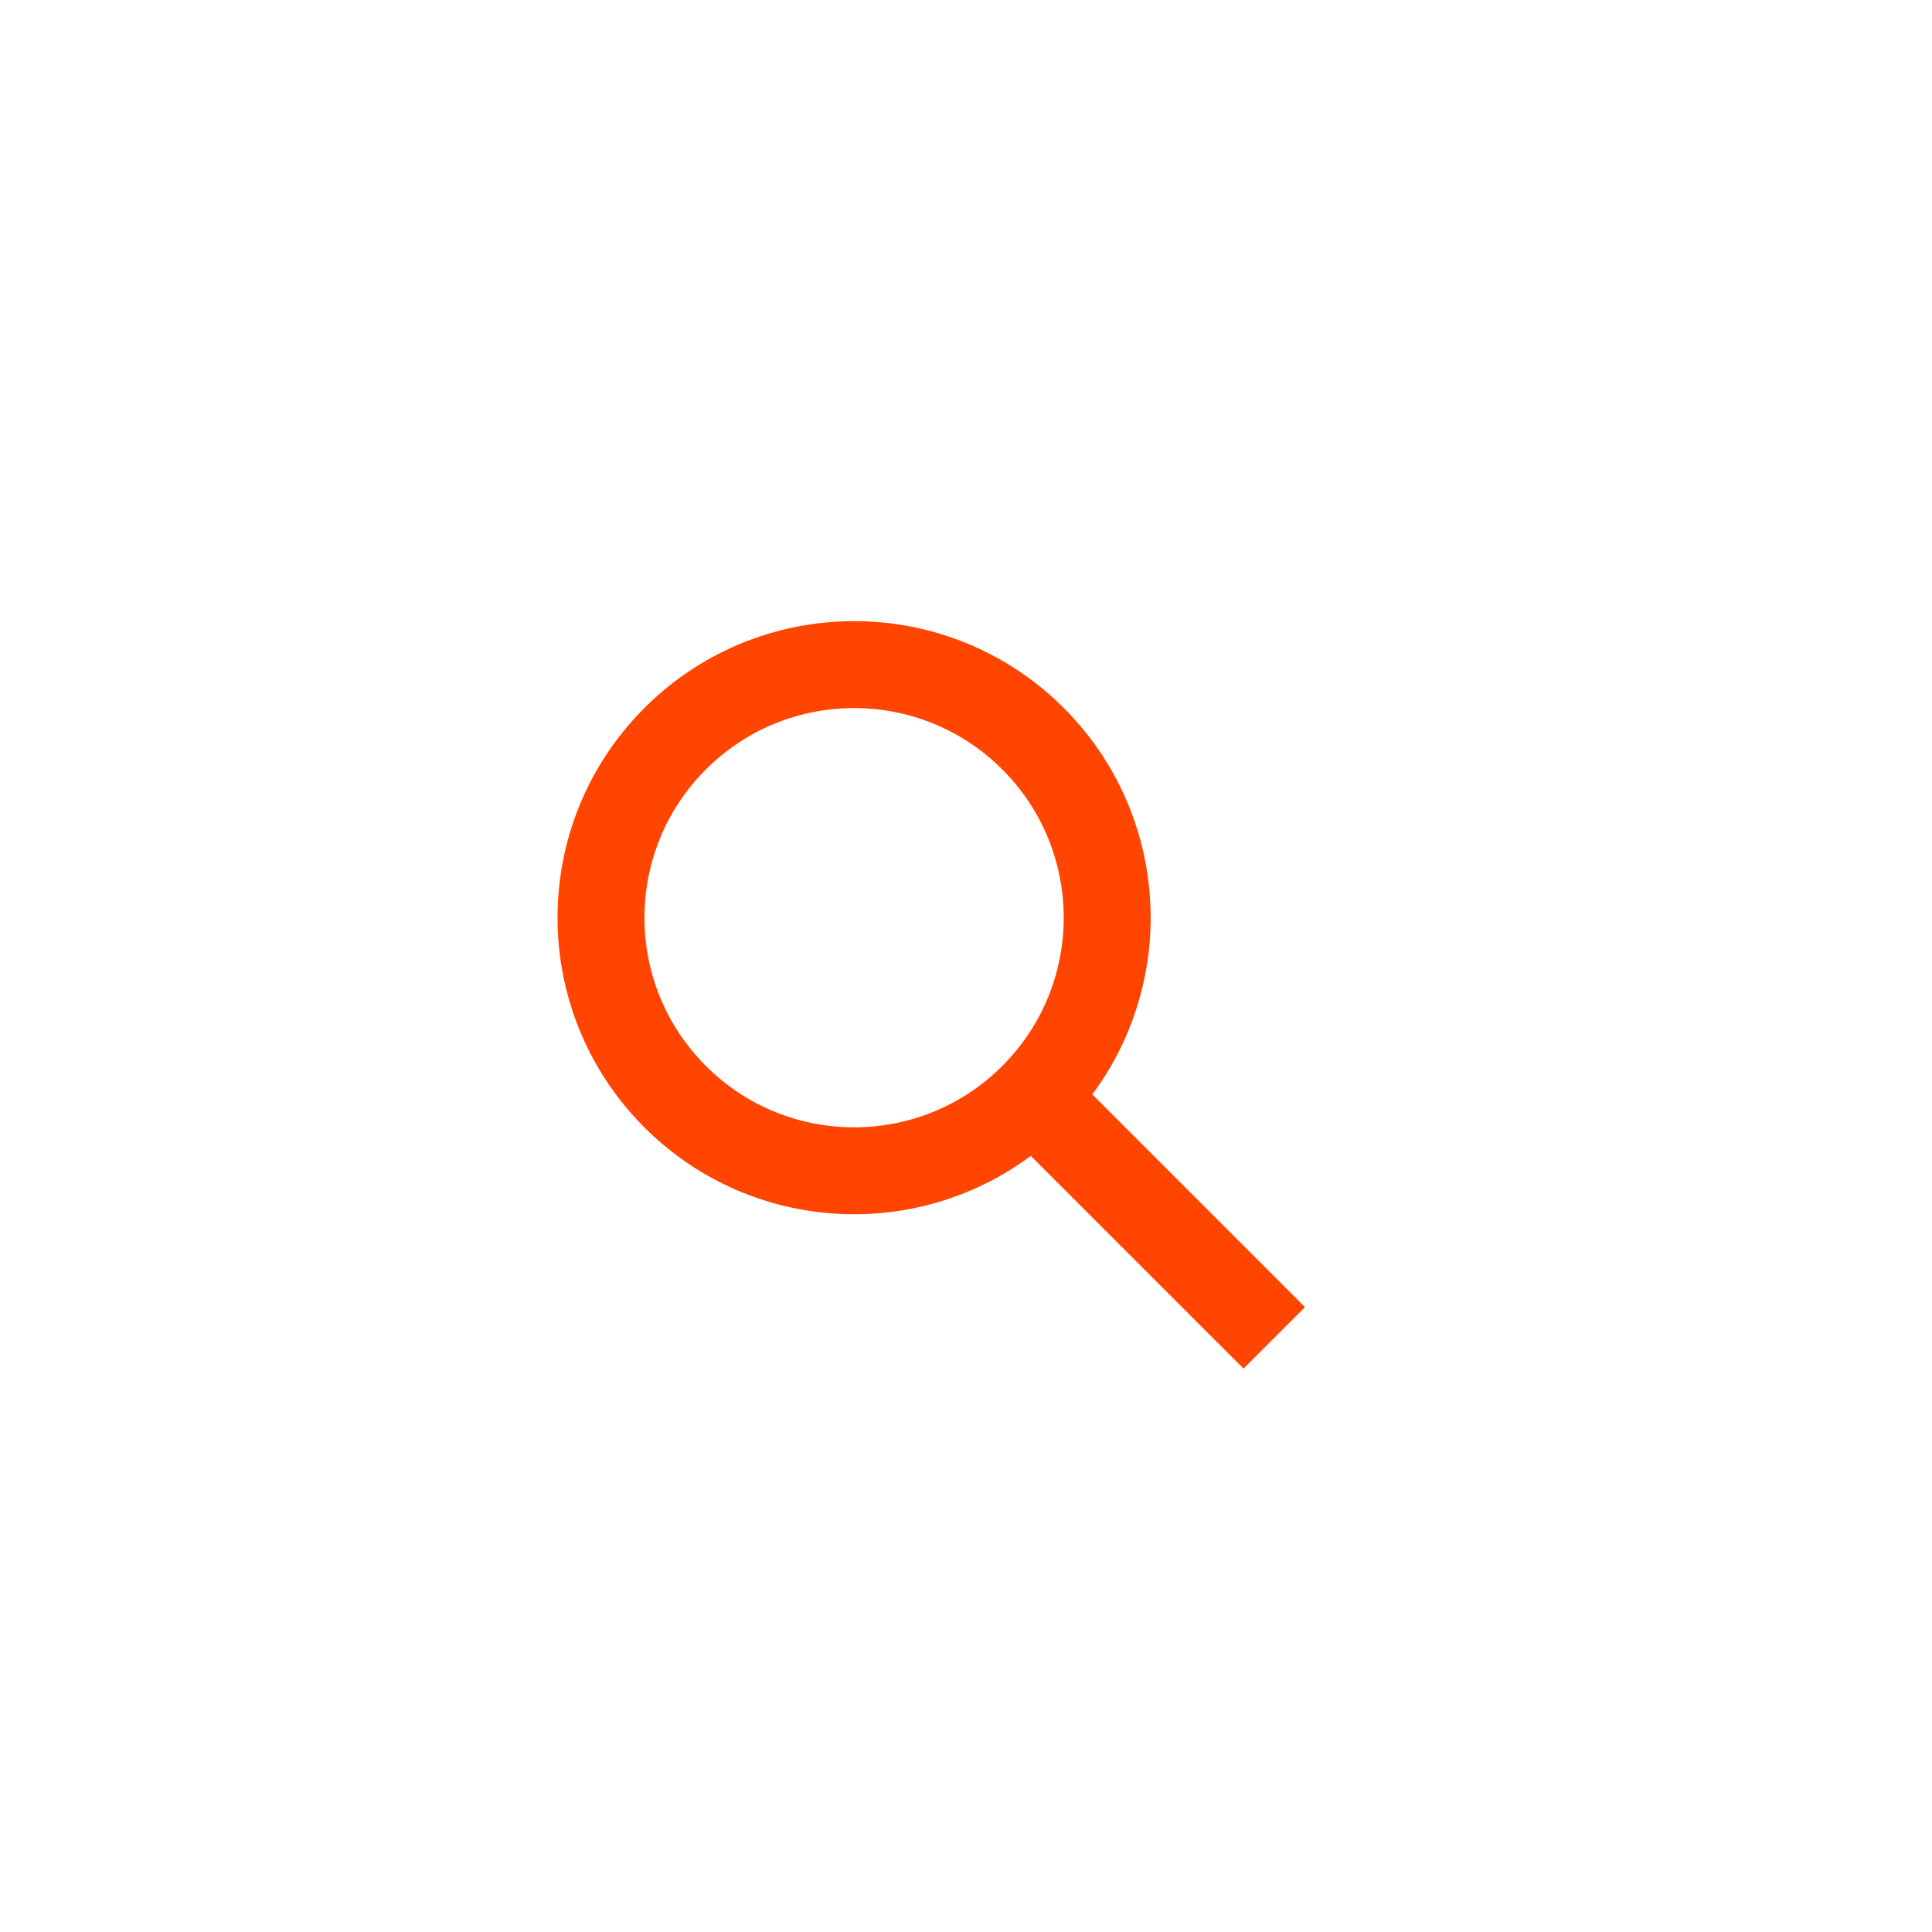 <svg width="40" height="40" viewBox="0 0 40 40" fill="none" xmlns="http://www.w3.org/2000/svg">
<path d="M25.109 27.699L25.746 28.335L27.018 27.063L26.382 26.426L25.109 27.699ZM21.714 23.031L21.078 23.668L25.109 27.699L25.746 27.063L26.382 26.426L22.351 22.395L21.714 23.031Z" fill="#FF4500"/>
<circle cx="17.683" cy="19" r="5.24" transform="rotate(-45 17.683 19)" stroke="#FF4500" stroke-width="1.8"/>
</svg>
